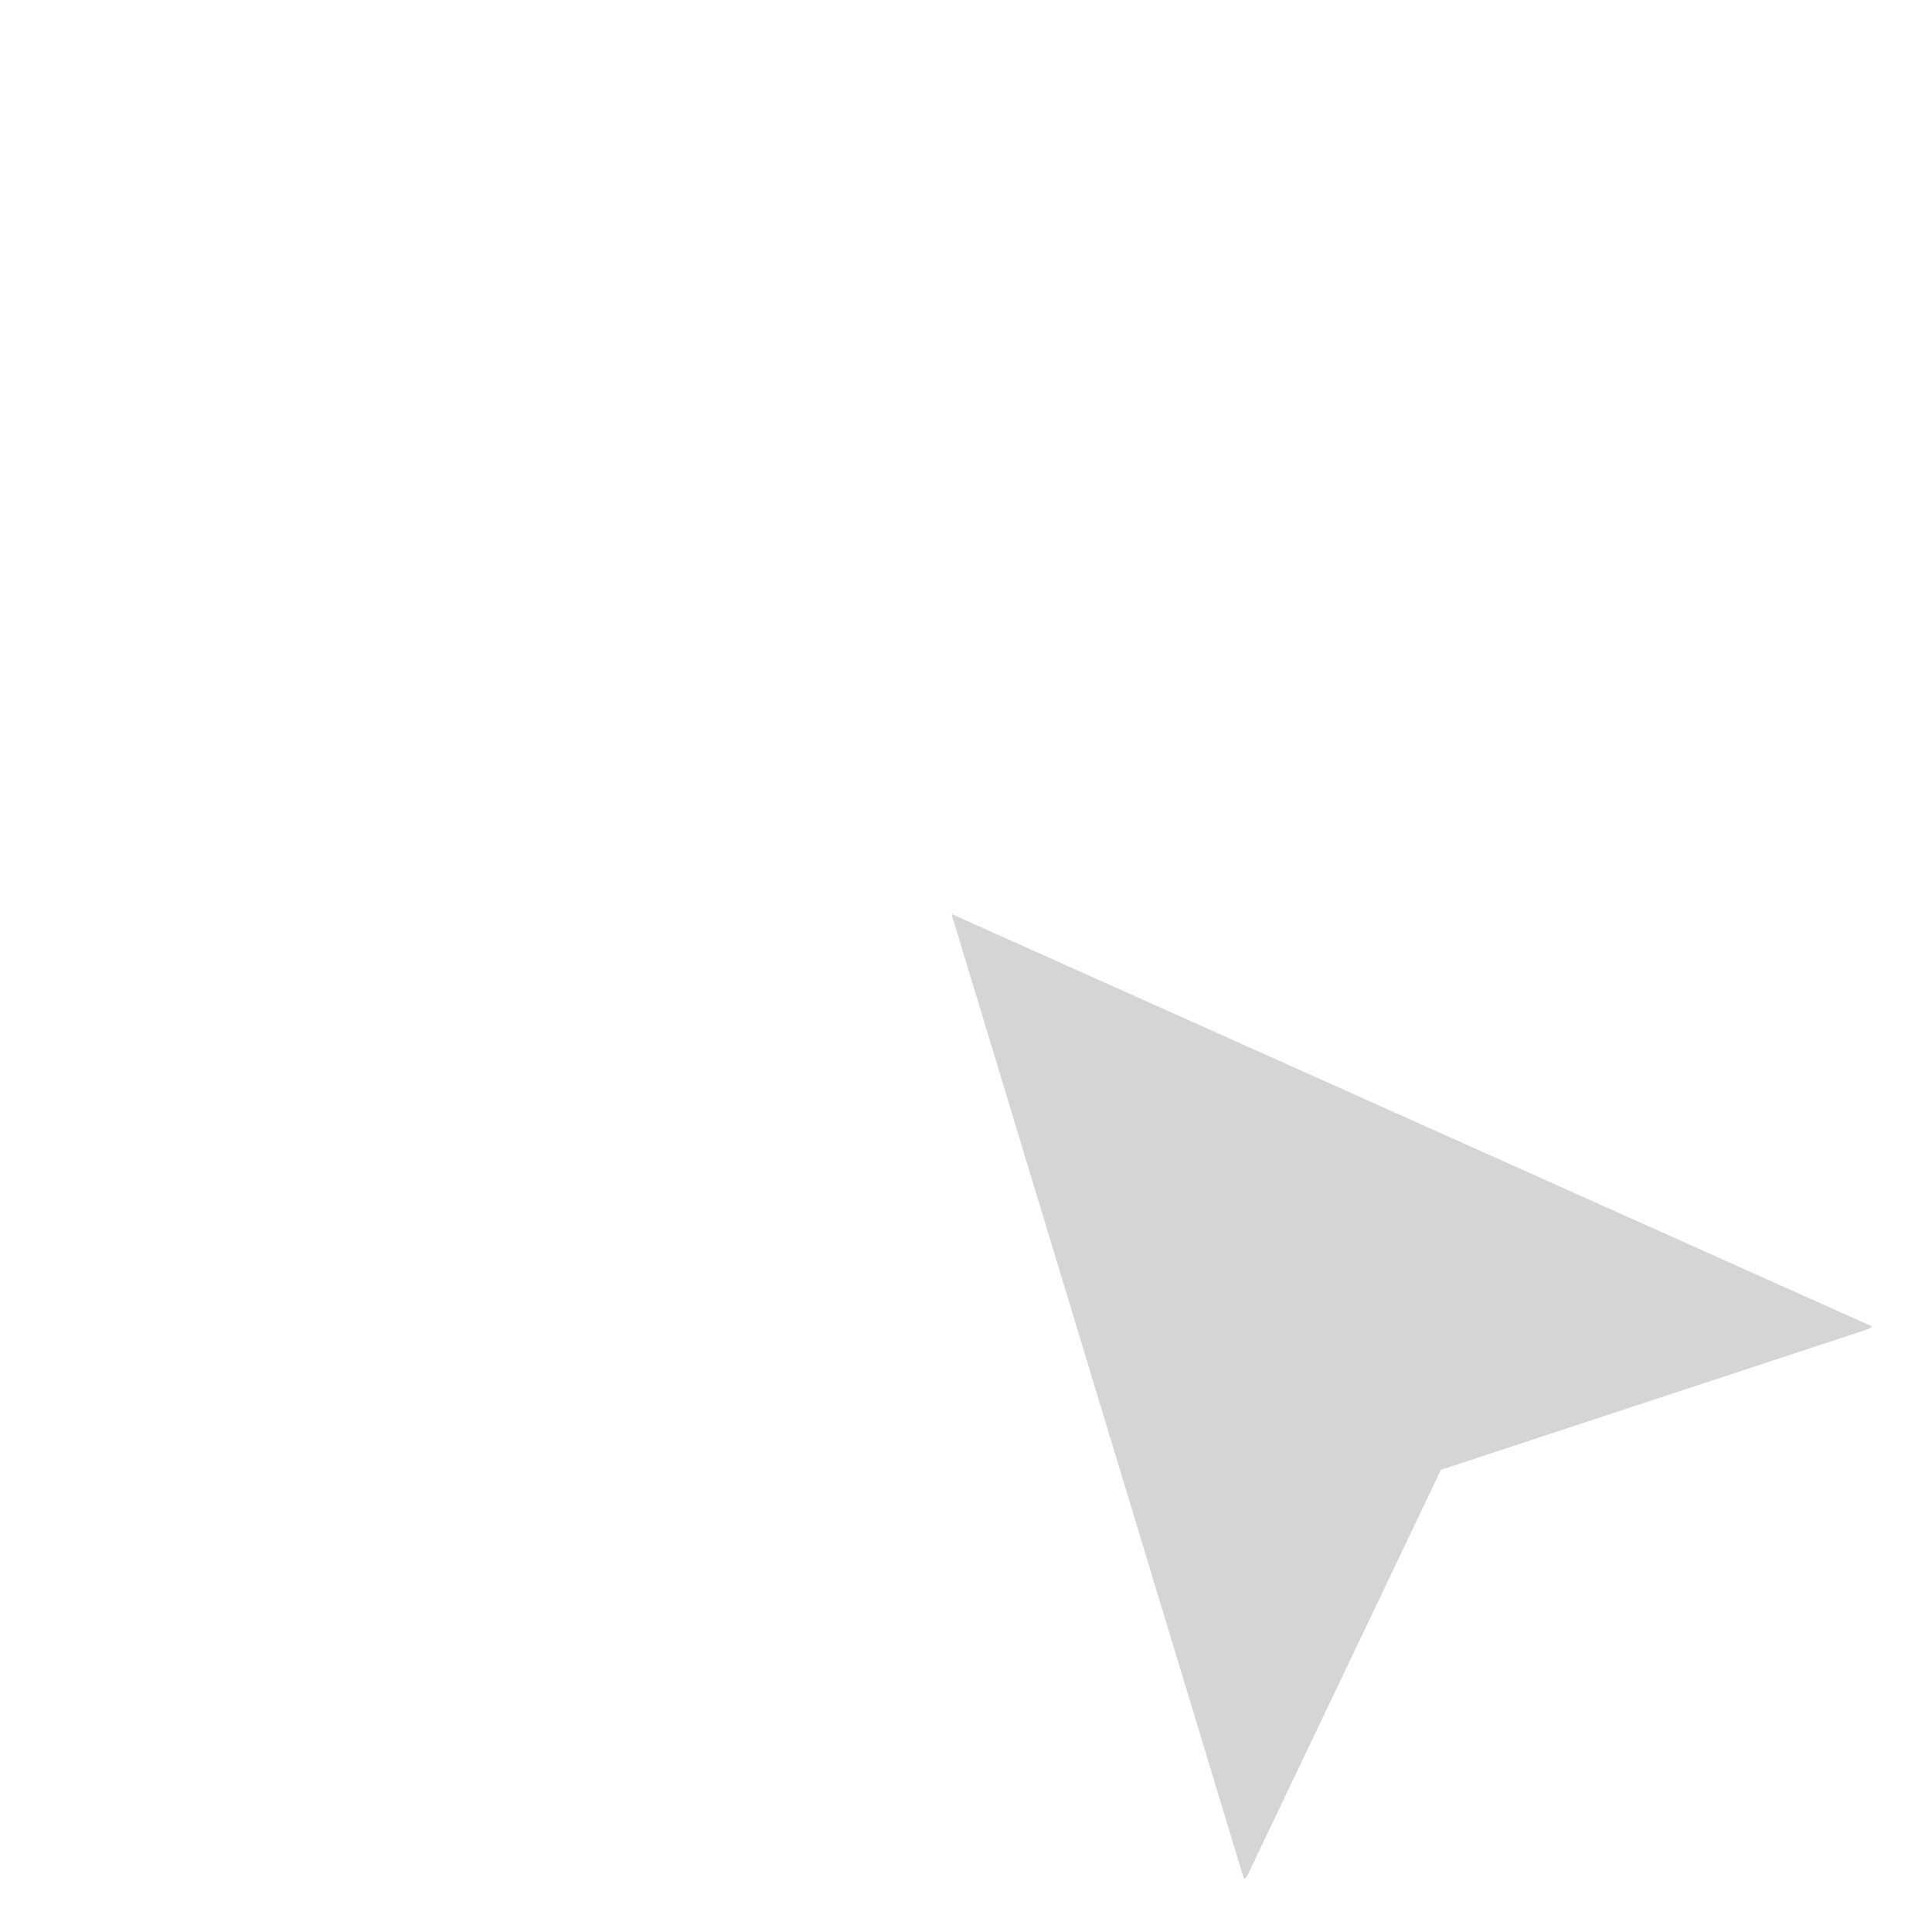 <svg width="300" height="300" viewBox="0 0 300 300" fill="none" xmlns="http://www.w3.org/2000/svg">
<path d="M290.666 205.951L290.227 206.338L223.745 228.234L193.608 291.409L193.169 291.796L147.749 141.922L290.666 205.951Z" fill="#D5D5D5"/>
</svg>
